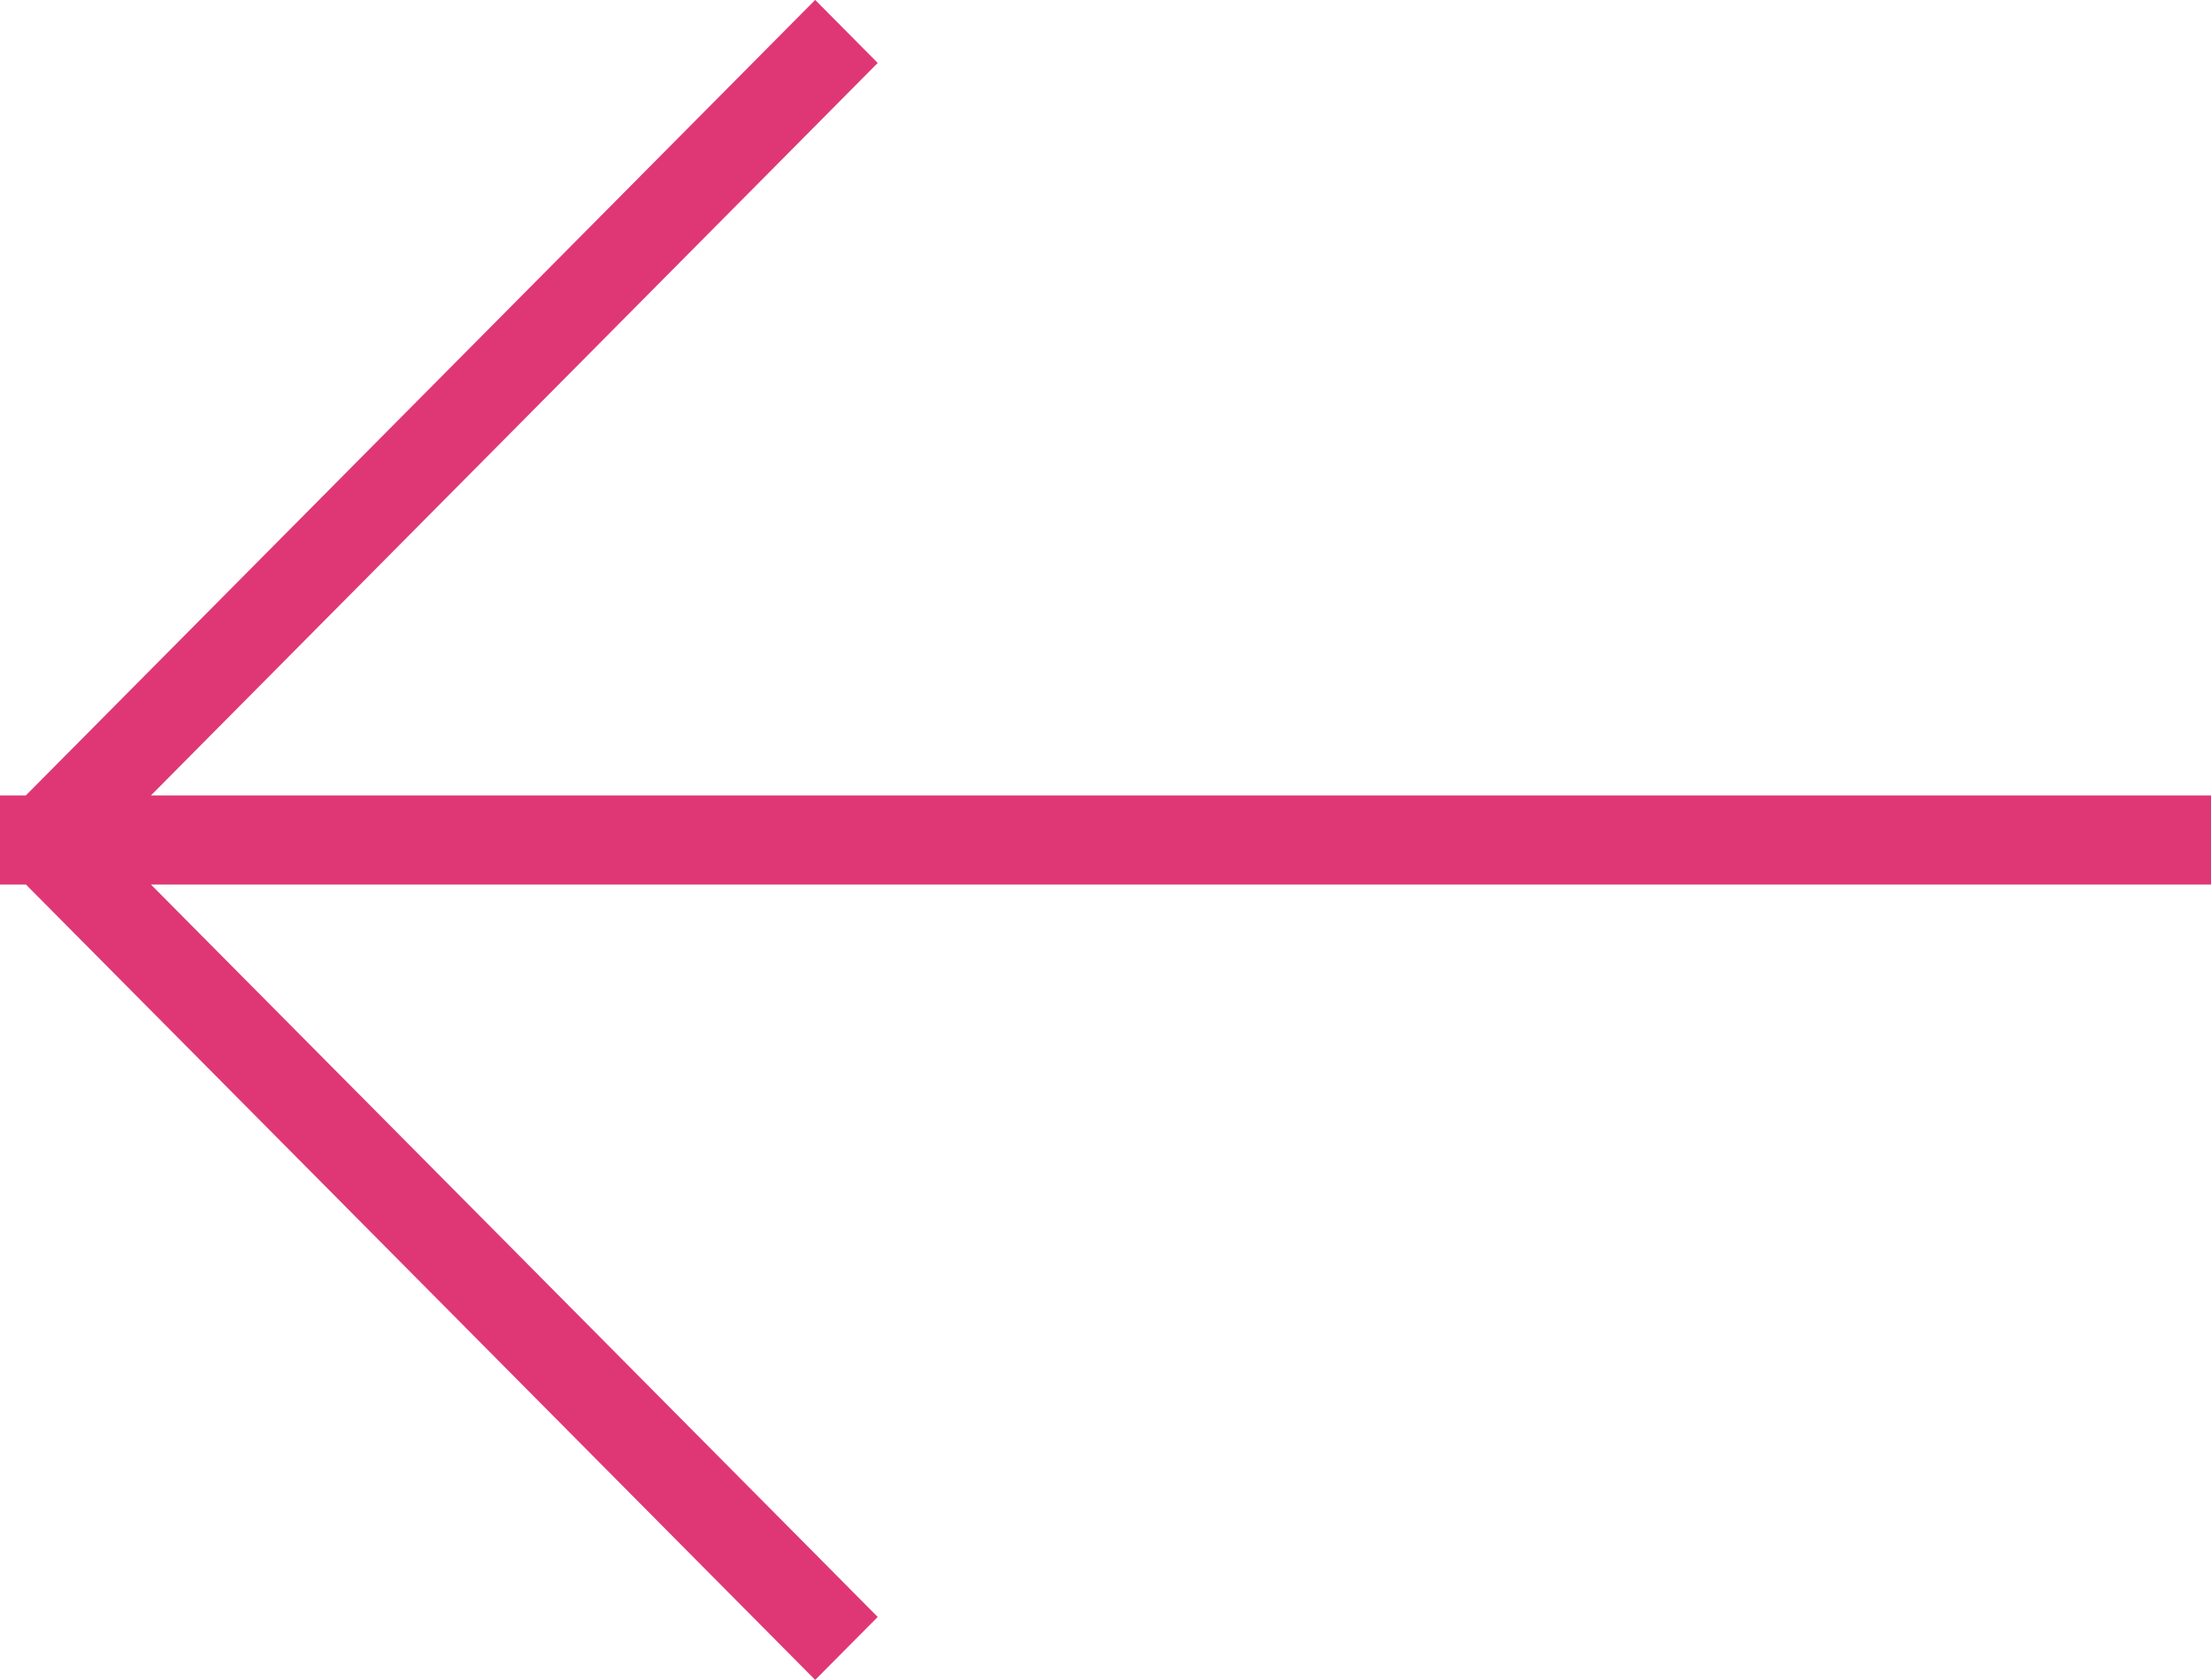 <svg xmlns="http://www.w3.org/2000/svg" xmlns:xlink="http://www.w3.org/1999/xlink" width="50" height="38" viewBox="0 0 50 38"><defs><path id="d8z5a" d="M696 10053.992h.584l17.851-17.994 1.414 1.426-16.436 16.568H746v2.016h-46.586l16.435 16.566-1.414 1.424-17.848-17.99H696z"/></defs><g><g transform="translate(-696 -10036)"><use fill="#df3775" xlink:href="#d8z5a"/></g></g></svg>